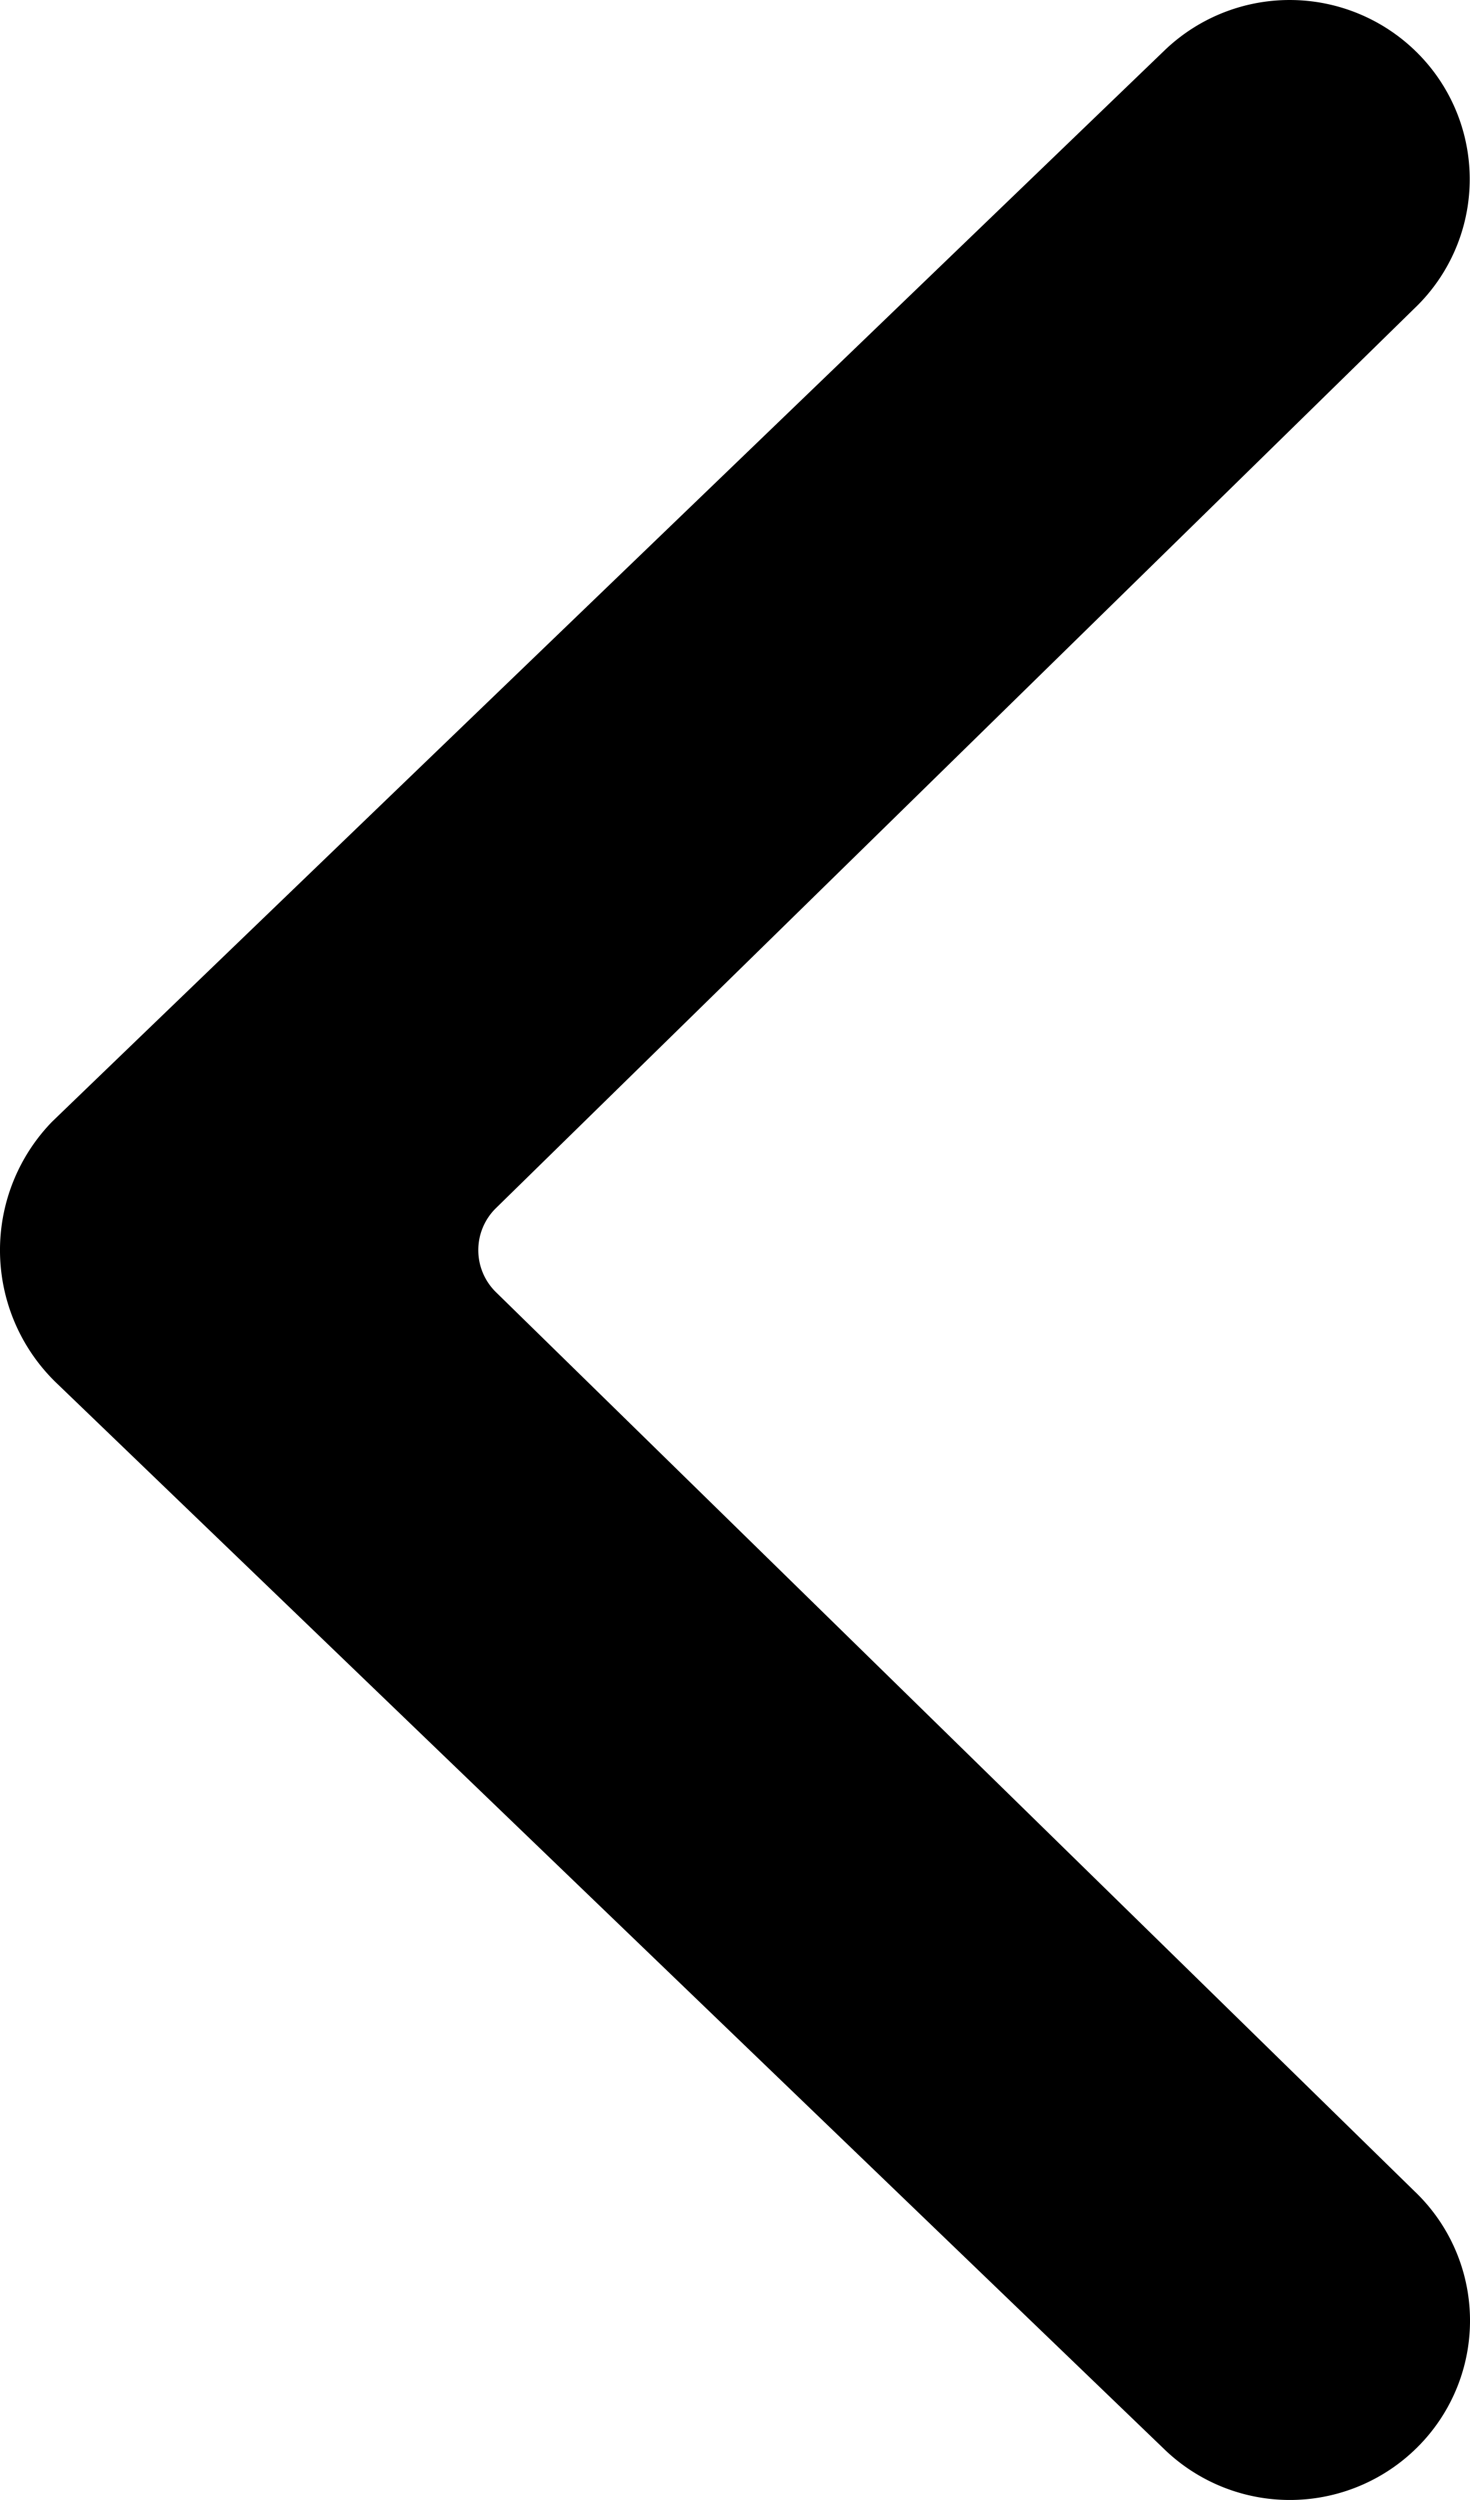 <svg xmlns="http://www.w3.org/2000/svg" xmlns:xlink="http://www.w3.org/1999/xlink" viewBox="0 0 10 17">
                                        <path d="M9.619,2.1A1.214,1.214,0,0,0,9.66.378,1.229,1.229,0,0,0,7.929.336Q.371,7.61.351,7.631a1.254,1.254,0,0,0,.04,1.78l7.537,7.251a1.229,1.229,0,0,0,1.732-.039A1.214,1.214,0,0,0,9.622,14.9L3.373,8.786a.4.4,0,0,1,0-.57Z"></path>
                                    </svg>